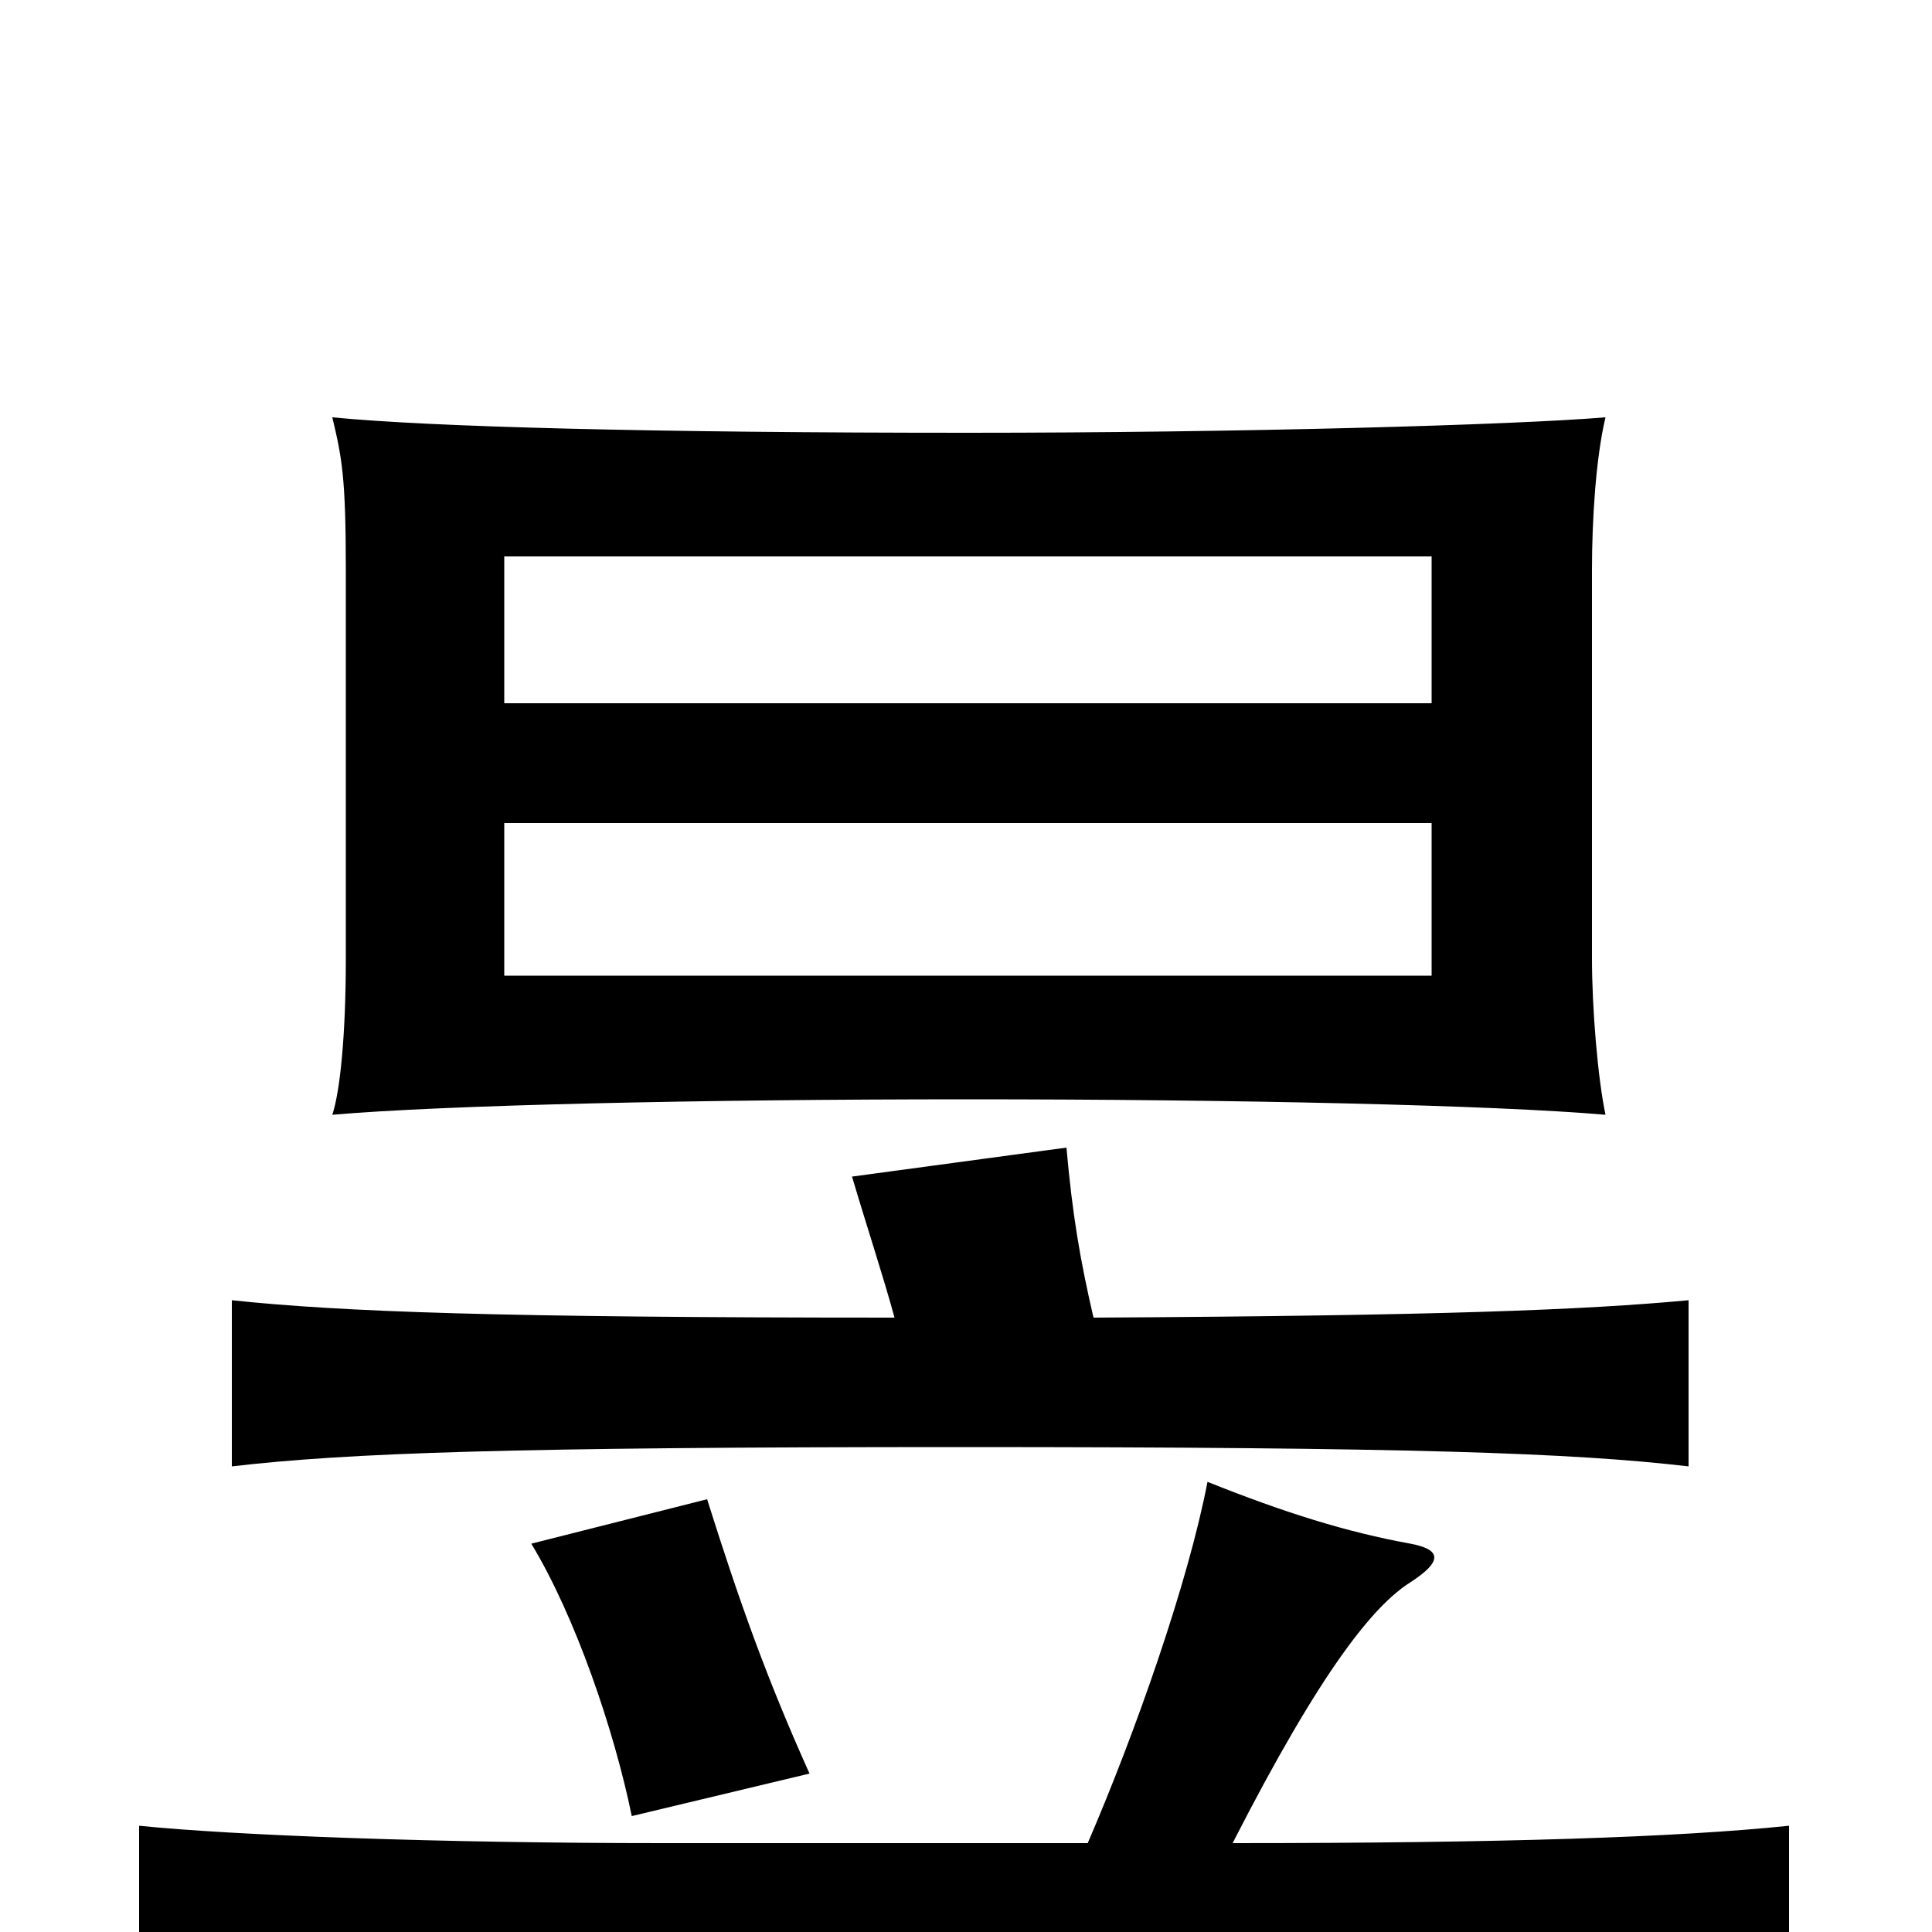 <svg xmlns="http://www.w3.org/2000/svg" viewBox="0 -1000 1000 1000">
	<path fill="#000000" d="M741 -495H261V-574H741ZM831 -423C827 -442 824 -478 824 -504V-705C824 -731 826 -763 831 -784C783 -780 641 -776 501 -776C338 -776 223 -779 172 -784C177 -763 179 -753 179 -705V-504C179 -464 176 -435 172 -423C230 -428 361 -431 501 -431C641 -431 773 -428 831 -423ZM741 -636H261V-712H741ZM419 -82C397 -131 383 -170 366 -224L275 -201C298 -163 318 -104 327 -60ZM638 -46C684 -136 711 -169 730 -181C747 -192 746 -198 730 -201C697 -207 665 -217 625 -233C615 -181 588 -104 563 -46H343C227 -46 121 -50 72 -55V37C124 31 220 27 500 27C775 27 865 30 926 37V-55C868 -49 778 -46 638 -46ZM463 -318C257 -318 177 -321 120 -327V-241C180 -248 264 -251 497 -251C730 -251 814 -248 874 -241V-327C820 -322 746 -319 566 -318C559 -348 555 -372 552 -406L441 -391C449 -364 457 -340 463 -318Z"/>
</svg>